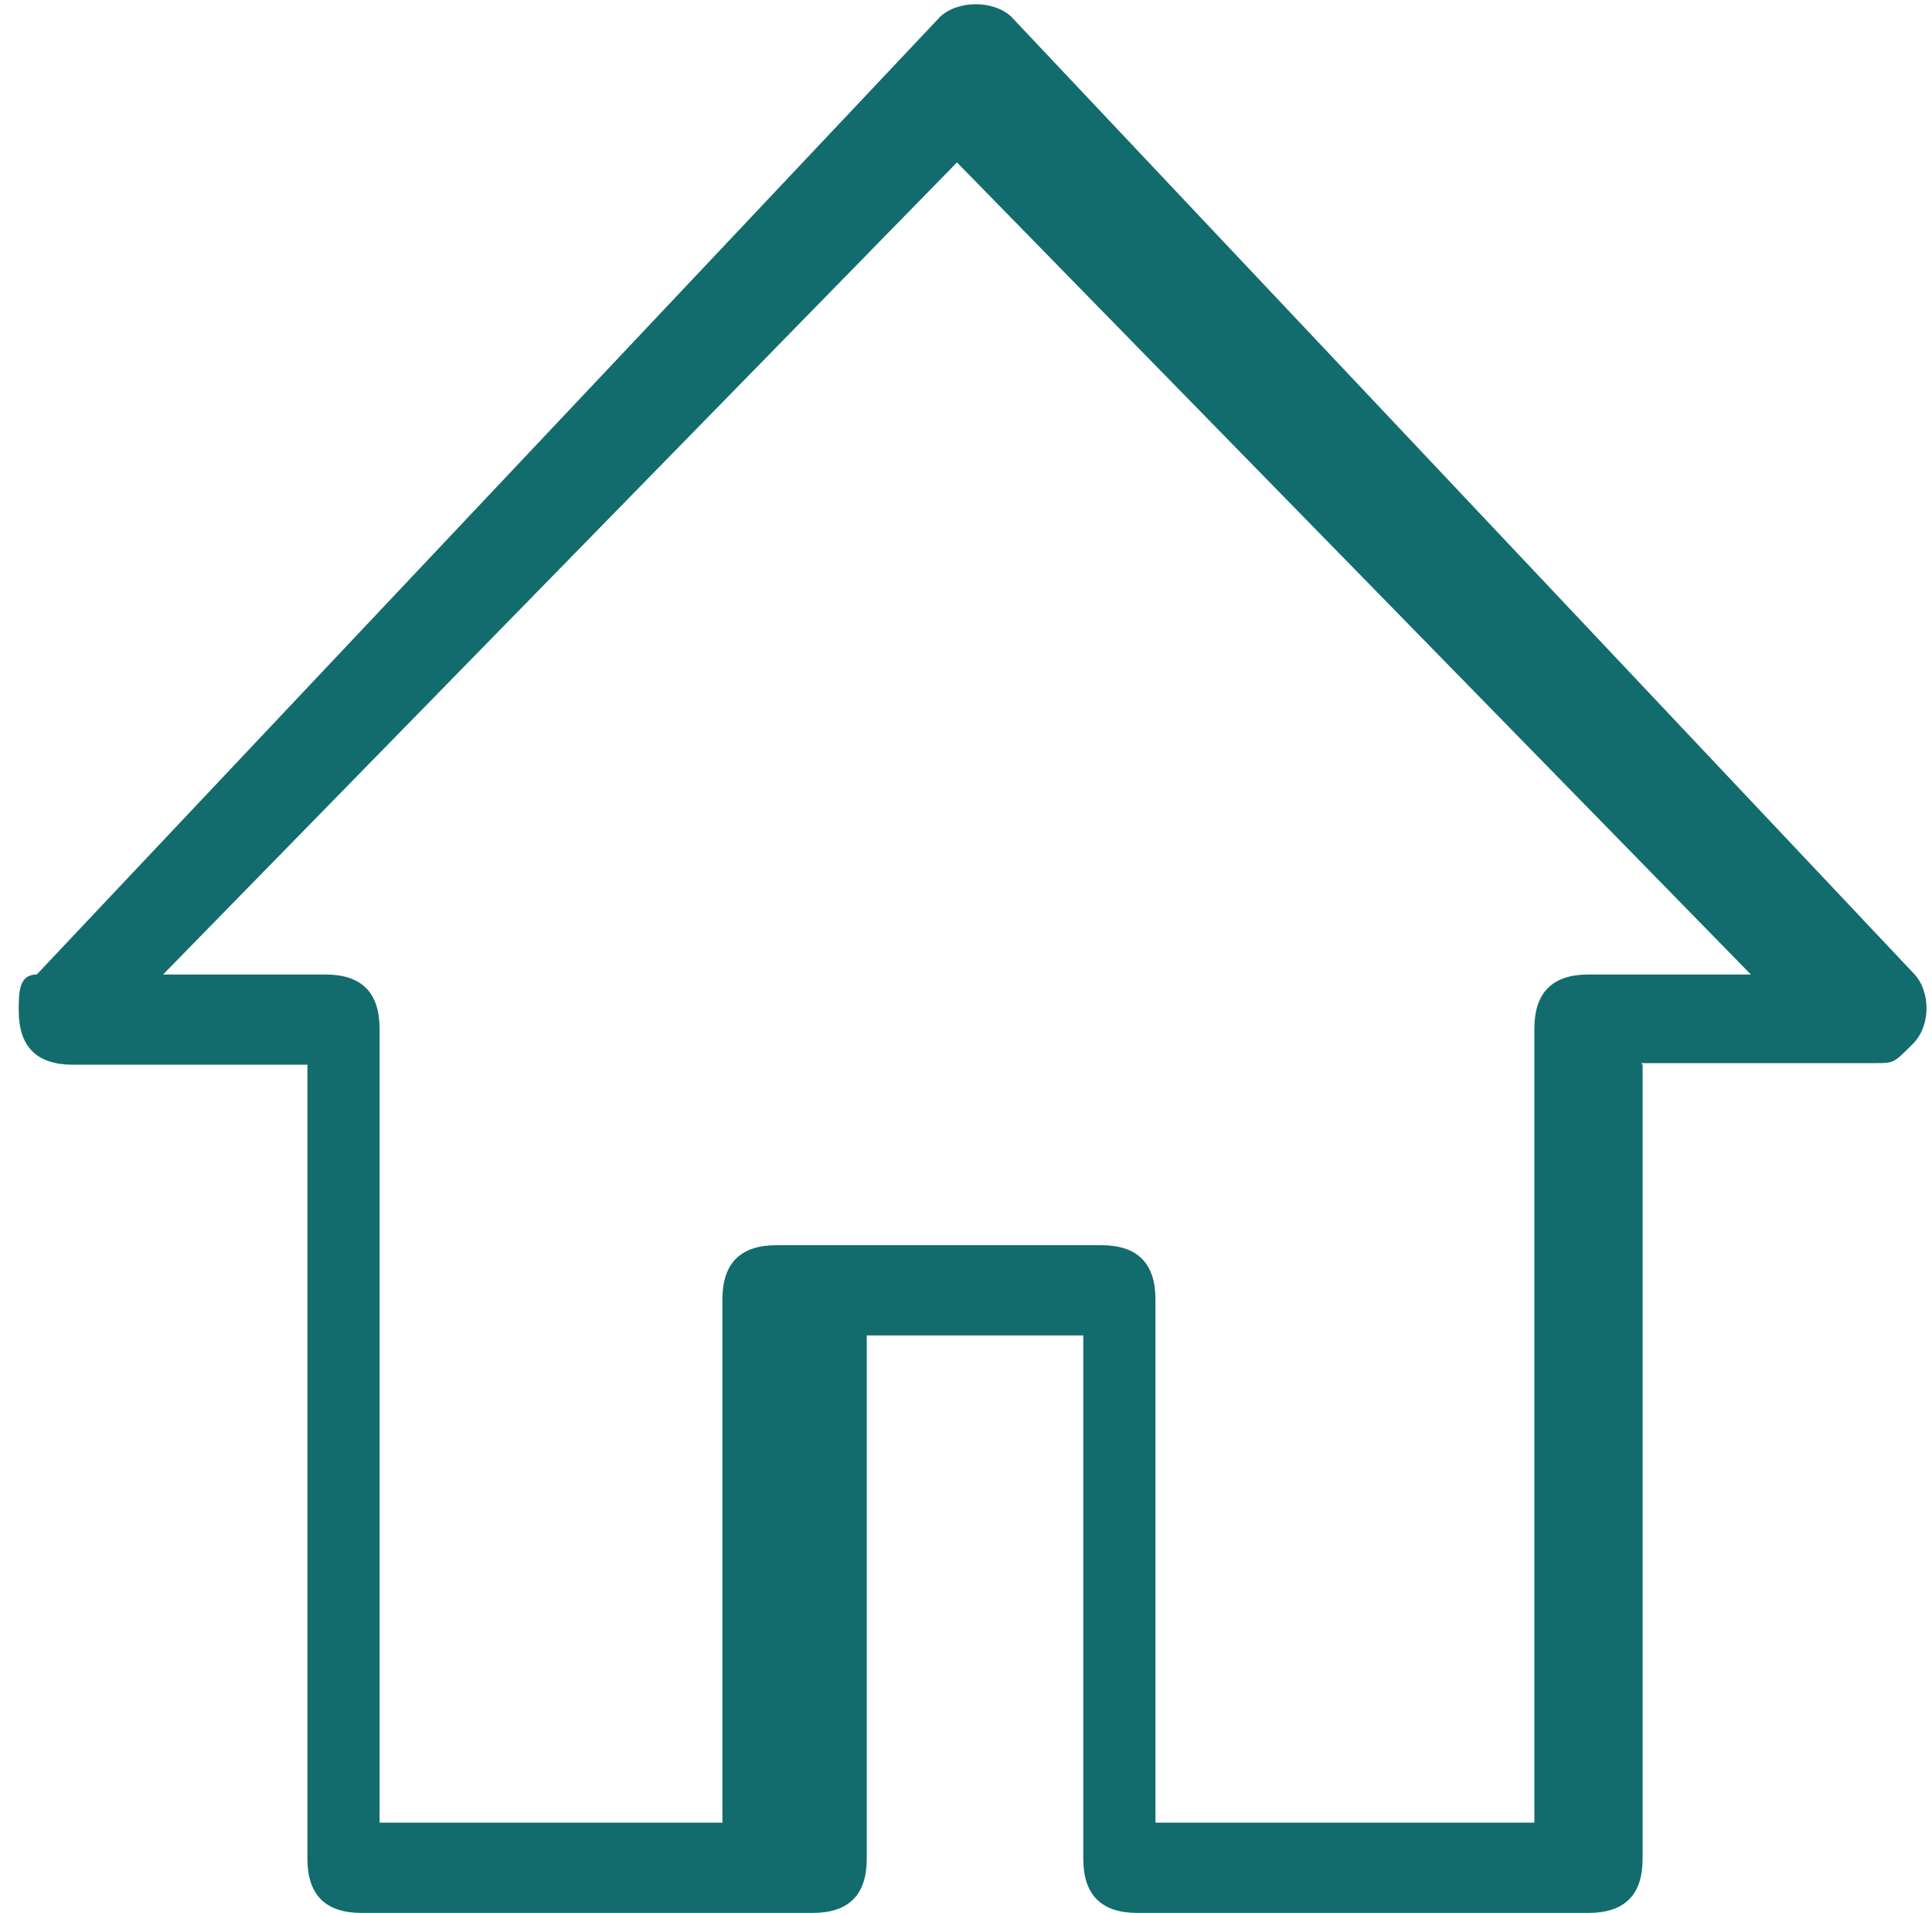 <?xml version="1.0" encoding="UTF-8"?>
<!DOCTYPE svg PUBLIC "-//W3C//DTD SVG 1.1//EN" "http://www.w3.org/Graphics/SVG/1.1/DTD/svg11.dtd">
<!-- Creator: CorelDRAW -->
<svg xmlns="http://www.w3.org/2000/svg" xml:space="preserve" width="10.257mm" height="10.154mm" style="shape-rendering:geometricPrecision; text-rendering:geometricPrecision; image-rendering:optimizeQuality; fill-rule:evenodd; clip-rule:evenodd"
viewBox="0 0 0.107 0.106"
 xmlns:xlink="http://www.w3.org/1999/xlink">
 <defs>
  <style type="text/css">
   <![CDATA[
    .fil0 {fill:#126C6E;fill-rule:nonzero}
   ]]>
  </style>
 </defs>
 <g id="Layer_x0020_1">
  <g id="_624915080">
   <path id="_624915128" class="fil0" d="M0.091 0.059l0 0.044c0,0.002 -0.001,0.003 -0.003,0.003l-0.025 0c-0.002,0 -0.003,-0.001 -0.003,-0.003l0 -0.029 -0.012 0 0 0.029c0,0.002 -0.001,0.003 -0.003,0.003l-0.025 0c-0.002,0 -0.003,-0.001 -0.003,-0.003l0 -0.044 -0.013 0c-0.002,0 -0.003,-0.001 -0.003,-0.003 0,-0.001 0,-0.002 0.001,-0.002l0.05 -0.053 -5.21835e-006 -5.21835e-006c0.001,-0.001 0.003,-0.001 0.004,-8.45372e-005 8.14062e-005,7.82752e-005 0,0 0,0l0.05 0.053 -0.002 0.002 0.002 -0.002c0.001,0.001 0.001,0.003 -8.45372e-005,0.004 -0.001,0.001 -0.001,0.001 -0.002,0.001l0 1.04367e-006 -0.013 0zm-0.006 0.042l0 -0.044c0,-0.002 0.001,-0.003 0.003,-0.003l0.009 0 -0.044 -0.045 -0.044 0.045 0.009 0c0.002,0 0.003,0.001 0.003,0.003l0 0.044 0.019 0 0 -0.029c0,-0.002 0.001,-0.003 0.003,-0.003l0.018 0c0.002,0 0.003,0.001 0.003,0.003l0 0.029 0.019 0z"/>
  </g>
 </g>
</svg>
